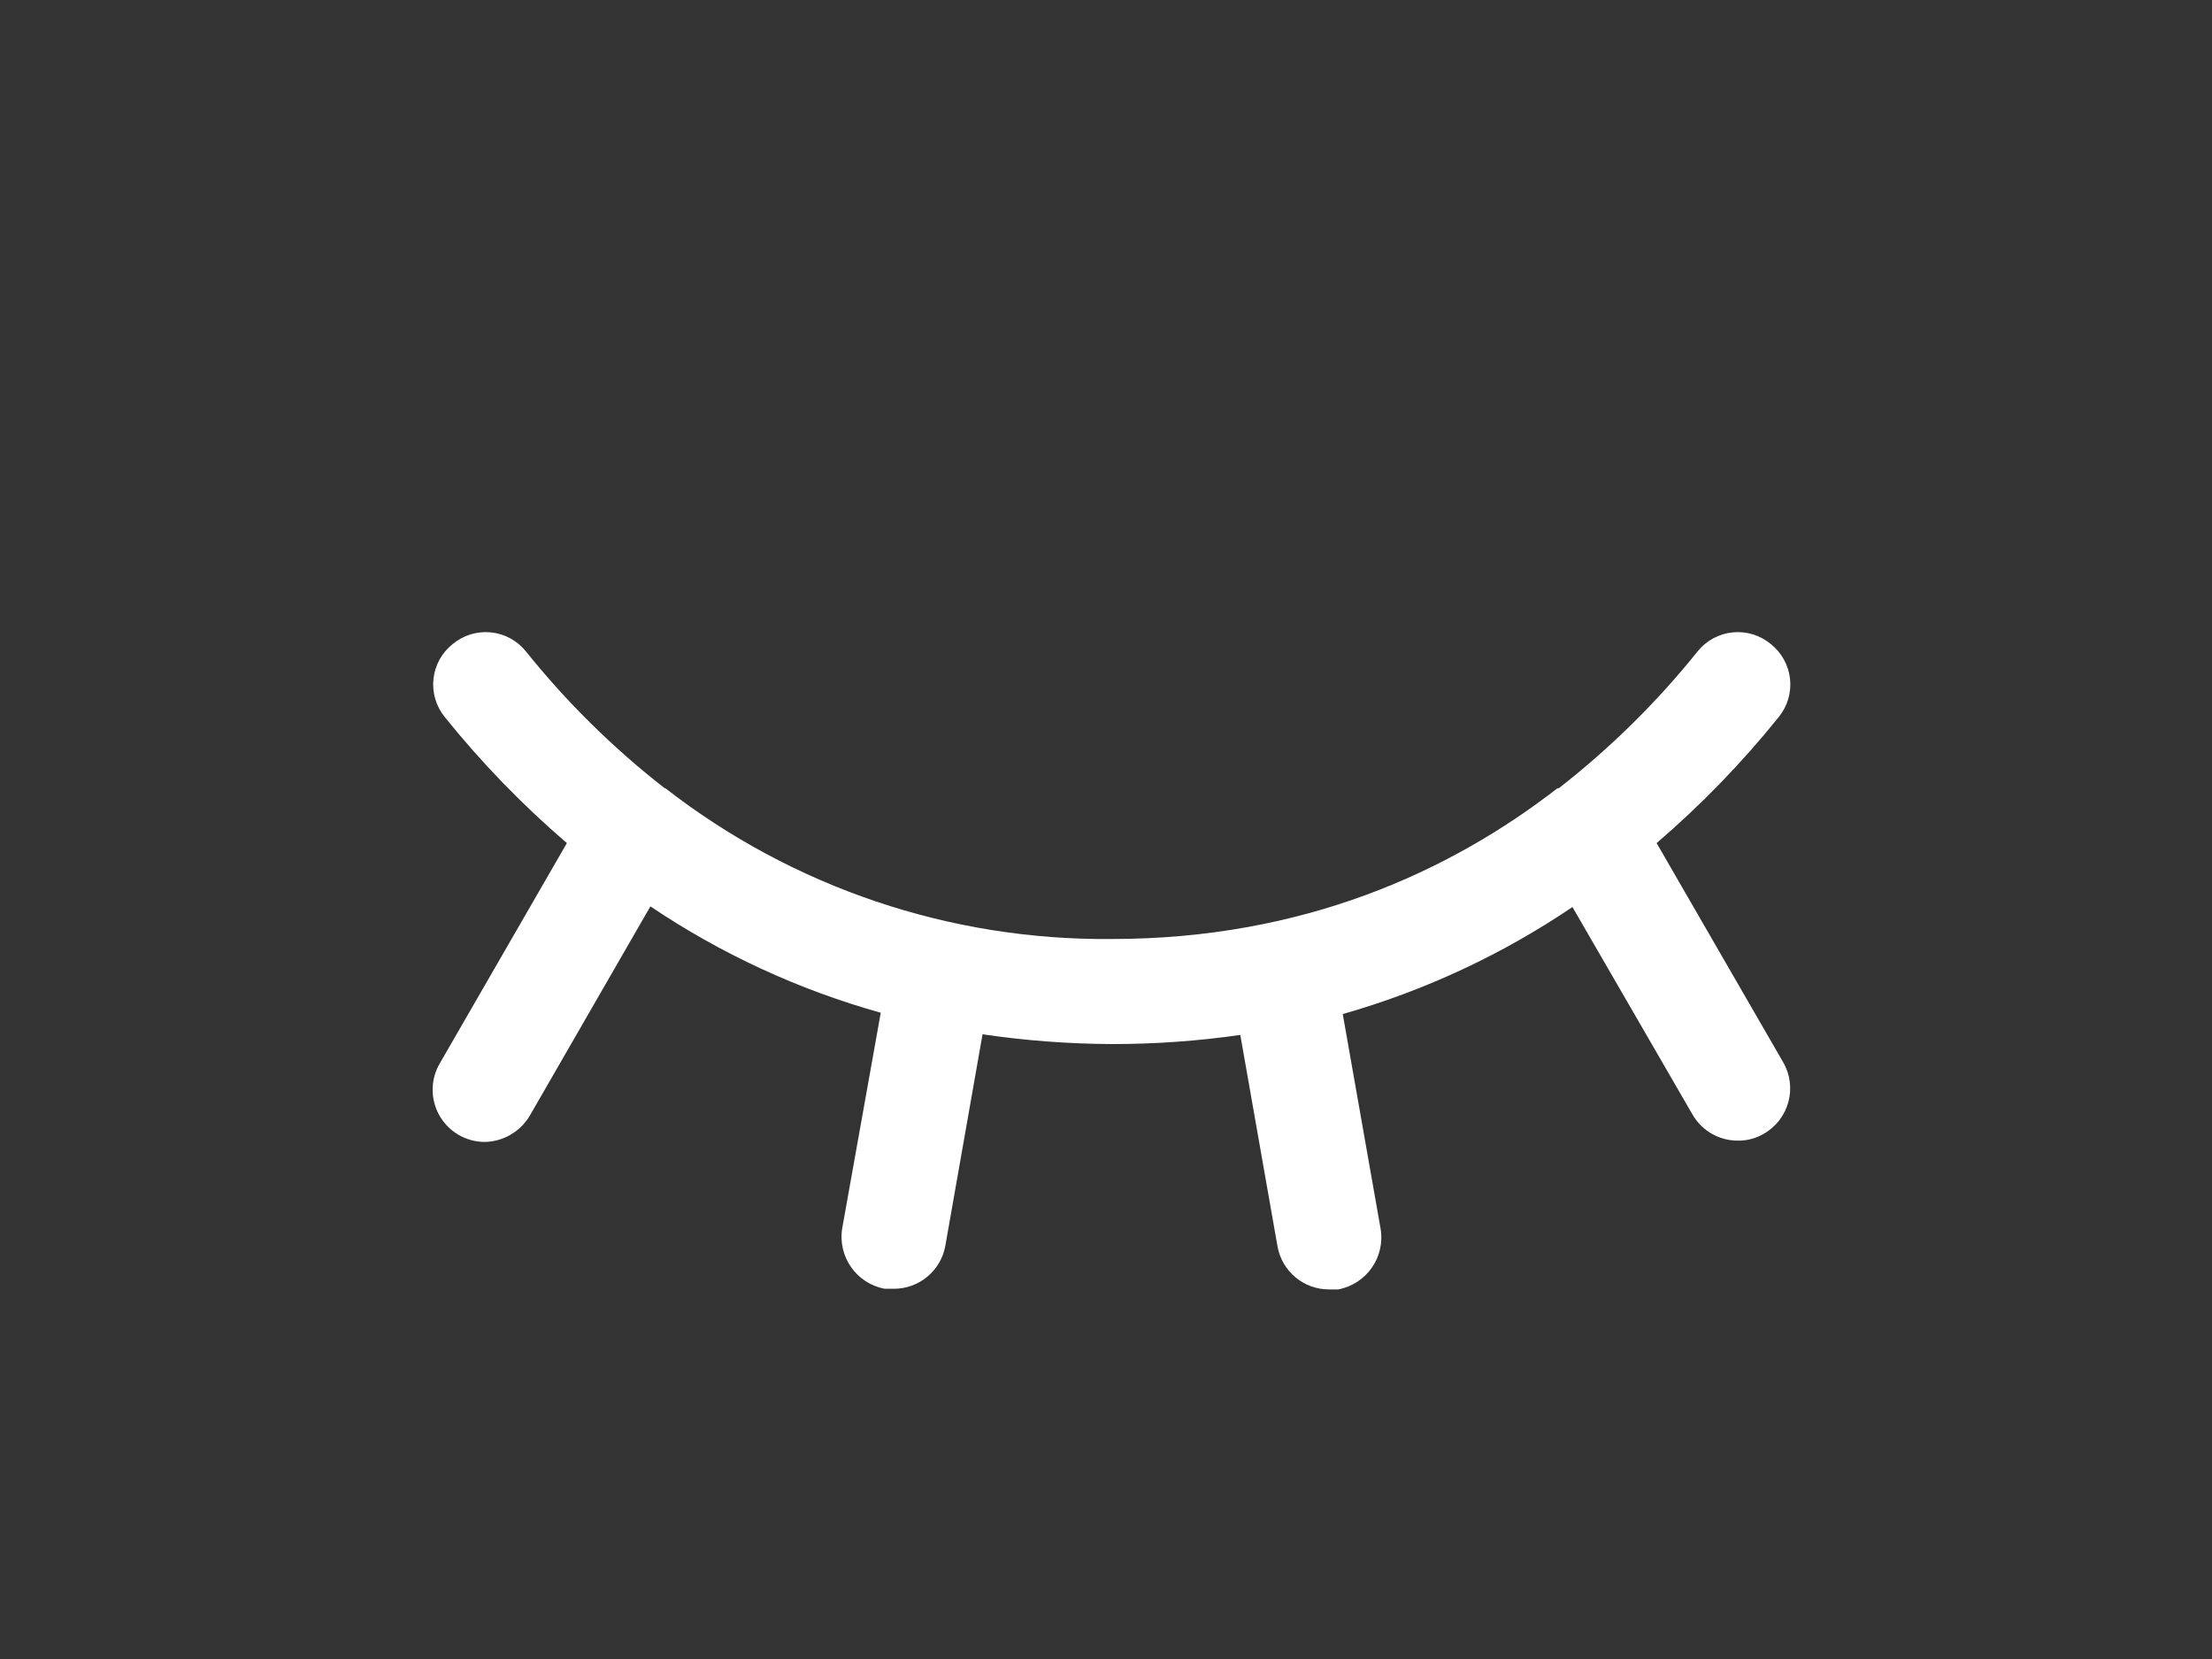 <?xml version="1.0" standalone="no"?>
<!DOCTYPE svg PUBLIC "-//W3C//DTD SVG 1.0//EN" "http://www.w3.org/TR/2001/REC-SVG-20010904/DTD/svg10.dtd">
<svg xmlns="http://www.w3.org/2000/svg" xmlns:xlink="http://www.w3.org/1999/xlink" id="body_1" width="20" height="15">

<rect width="100%" height="100%" fill="#333333" stroke="none"/>

<g transform="matrix(0.059 0 0 0.059 2.5 -0)">
    <path d="M0 0L256 0L256 256L0 256z" stroke="none" fill="none" />
    <path d="M211.5 129.2C 218.314 123.356 224.574 116.895 230.2 109.9C 231.543 108.262 232.172 106.154 231.947 104.049C 231.721 101.943 230.659 100.016 229 98.7C 227.375 97.346 225.275 96.7 223.17 96.906C 221.065 97.113 219.13 98.155 217.8 99.8C 211.54 107.604 204.392 114.652 196.5 120.8L196.5 120.8L196.3 120.8C 179.8 133.6 157.3 143.9 128 143.9C 103.247 144.138 79.141 135.997 59.6 120.8L59.6 120.8L59.5 120.8C 51.608 114.652 44.46 107.604 38.2 99.8C 36.87 98.155 34.935 97.113 32.83 96.906C 30.725 96.7 28.625 97.346 27 98.7C 25.341 100.016 24.279 101.943 24.053 104.049C 23.828 106.154 24.457 108.262 25.8 109.9C 31.426 116.895 37.686 123.356 44.5 129.2L44.5 129.2L25 163C 23.573 165.471 23.571 168.514 24.993 170.988C 26.415 173.461 29.047 174.99 31.9 175C 34.737 174.95 37.347 173.437 38.8 171L38.8 171L57.3 138.9C 68.12 146.184 80.038 151.687 92.6 155.2L92.6 155.2L86.7 188.2C 85.971 192.553 88.861 196.689 93.2 197.5L93.2 197.5L94.6 197.5C 98.487 197.511 101.82 194.727 102.5 190.9L102.5 190.9L108.2 158.5C 114.756 159.469 121.373 159.97 128 160C 134.592 160.007 141.175 159.539 147.7 158.6L147.7 158.6L153.4 191C 154.08 194.827 157.413 197.611 161.3 197.6L161.3 197.6L162.7 197.6C 167.039 196.789 169.929 192.653 169.2 188.3L169.2 188.3L163.4 155.4C 175.928 151.833 187.81 146.298 198.6 139L198.6 139L217 170.8C 218.442 173.298 221.116 174.826 224 174.8C 225.41 174.811 226.794 174.431 228 173.7C 231.799 171.482 233.095 166.613 230.9 162.8L230.9 162.8L211.5 129.2z" stroke="none" fill="#FFF" fill-rule="nonzero" />
</g>
</svg>